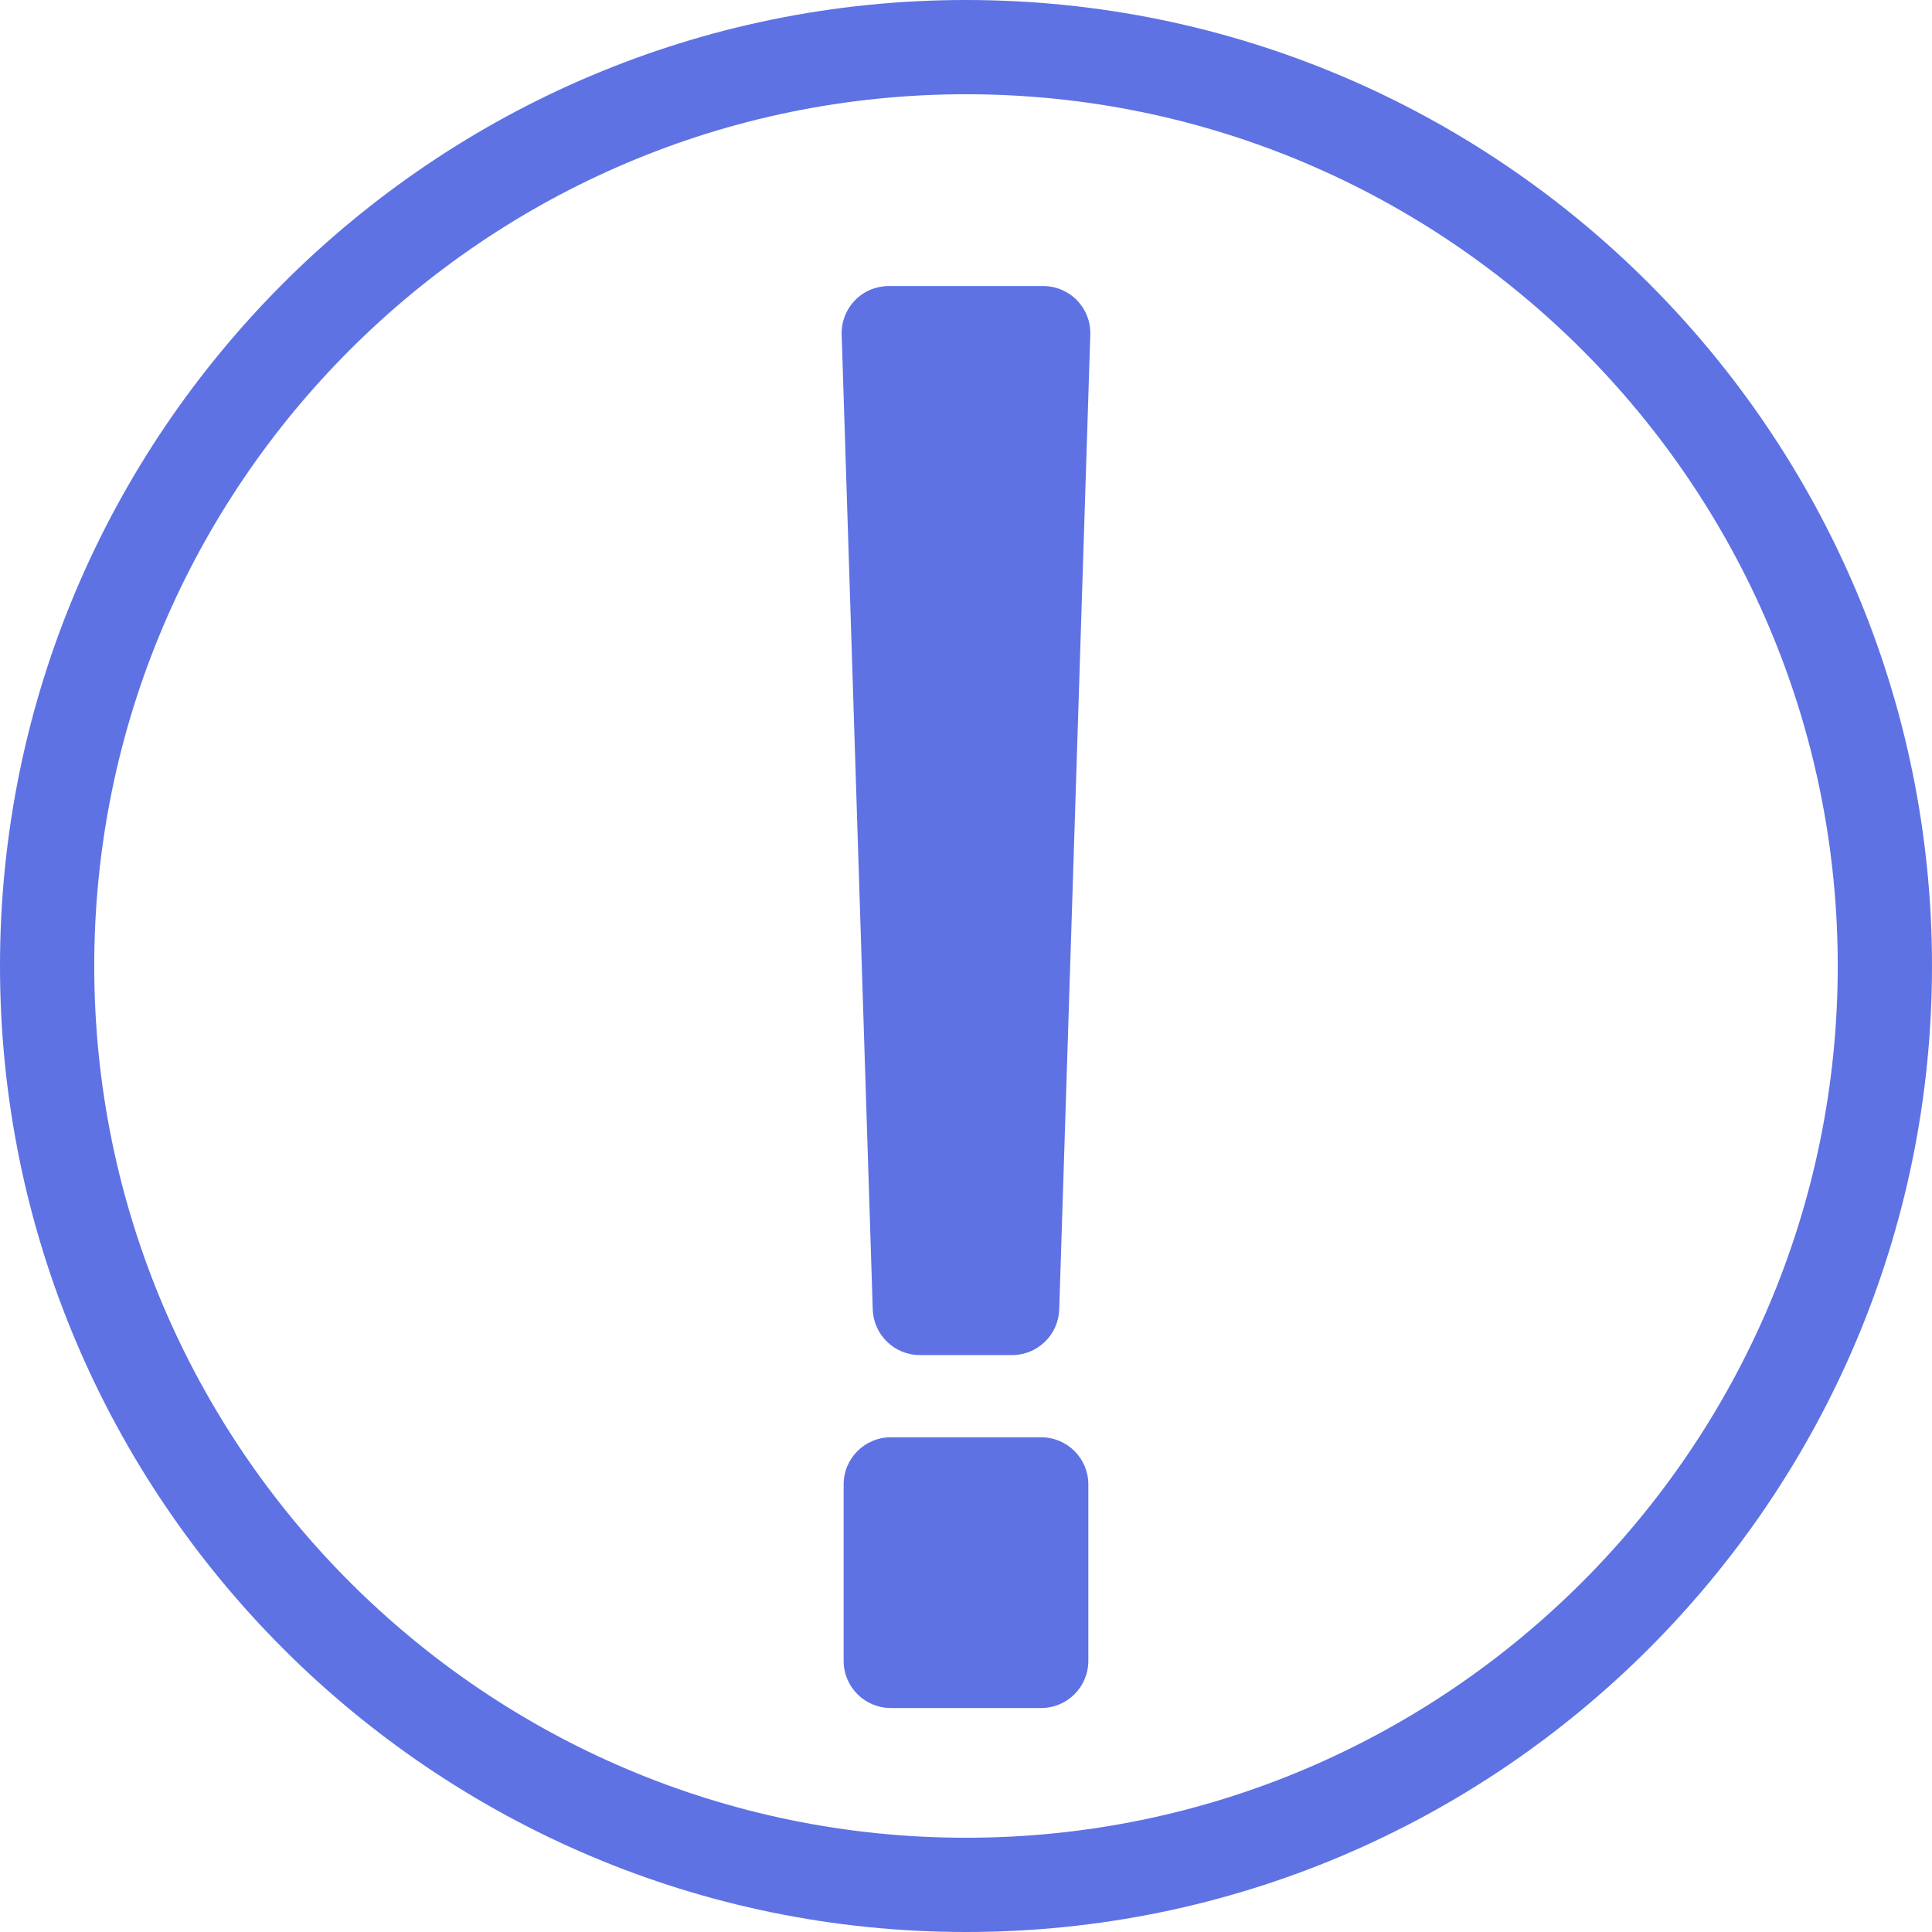 <?xml version="1.0"?>
<svg xmlns="http://www.w3.org/2000/svg" xmlns:xlink="http://www.w3.org/1999/xlink" xmlns:svgjs="http://svgjs.com/svgjs" version="1.1" width="512" height="512" x="0" y="0" viewBox="0 0 81.998 81.998" style="enable-background:new 0 0 512 512" xml:space="preserve" class=""><g>
<g xmlns="http://www.w3.org/2000/svg">
	<path d="M40.999,0C18.392,0,0,18.392,0,40.999c0,22.606,18.392,40.999,40.999,40.999c22.606,0,40.999-18.393,40.999-40.999   C81.998,18.392,63.607,0,40.999,0z M40.999,77.998C20.598,77.998,4,61.4,4,40.999C4,20.598,20.598,4,40.999,4   s36.999,16.598,36.999,36.999C77.998,61.4,61.4,77.998,40.999,77.998z M45.708,12.744c0.376,0.387,0.581,0.908,0.567,1.447   l-1.319,41.372c-0.028,1.084-0.915,1.949-2,1.949h-3.915c-1.084,0-1.972-0.865-2-1.949l-1.319-41.372   c-0.014-0.539,0.191-1.061,0.567-1.447c0.376-0.386,0.893-0.604,1.432-0.604h6.555C44.814,12.141,45.332,12.358,45.708,12.744z    M46.191,63.002v7.49c0,1.104-0.896,2-2,2h-6.385c-1.104,0-2-0.896-2-2v-7.49c0-1.104,0.896-2,2-2h6.385   C45.296,61.002,46.191,61.896,46.191,63.002z" fill="#5e72e4" data-original="#000000" style="" class=""/>
</g>
<g xmlns="http://www.w3.org/2000/svg">
</g>
<g xmlns="http://www.w3.org/2000/svg">
</g>
<g xmlns="http://www.w3.org/2000/svg">
</g>
<g xmlns="http://www.w3.org/2000/svg">
</g>
<g xmlns="http://www.w3.org/2000/svg">
</g>
<g xmlns="http://www.w3.org/2000/svg">
</g>
<g xmlns="http://www.w3.org/2000/svg">
</g>
<g xmlns="http://www.w3.org/2000/svg">
</g>
<g xmlns="http://www.w3.org/2000/svg">
</g>
<g xmlns="http://www.w3.org/2000/svg">
</g>
<g xmlns="http://www.w3.org/2000/svg">
</g>
<g xmlns="http://www.w3.org/2000/svg">
</g>
<g xmlns="http://www.w3.org/2000/svg">
</g>
<g xmlns="http://www.w3.org/2000/svg">
</g>
<g xmlns="http://www.w3.org/2000/svg">
</g>
</g></svg>
